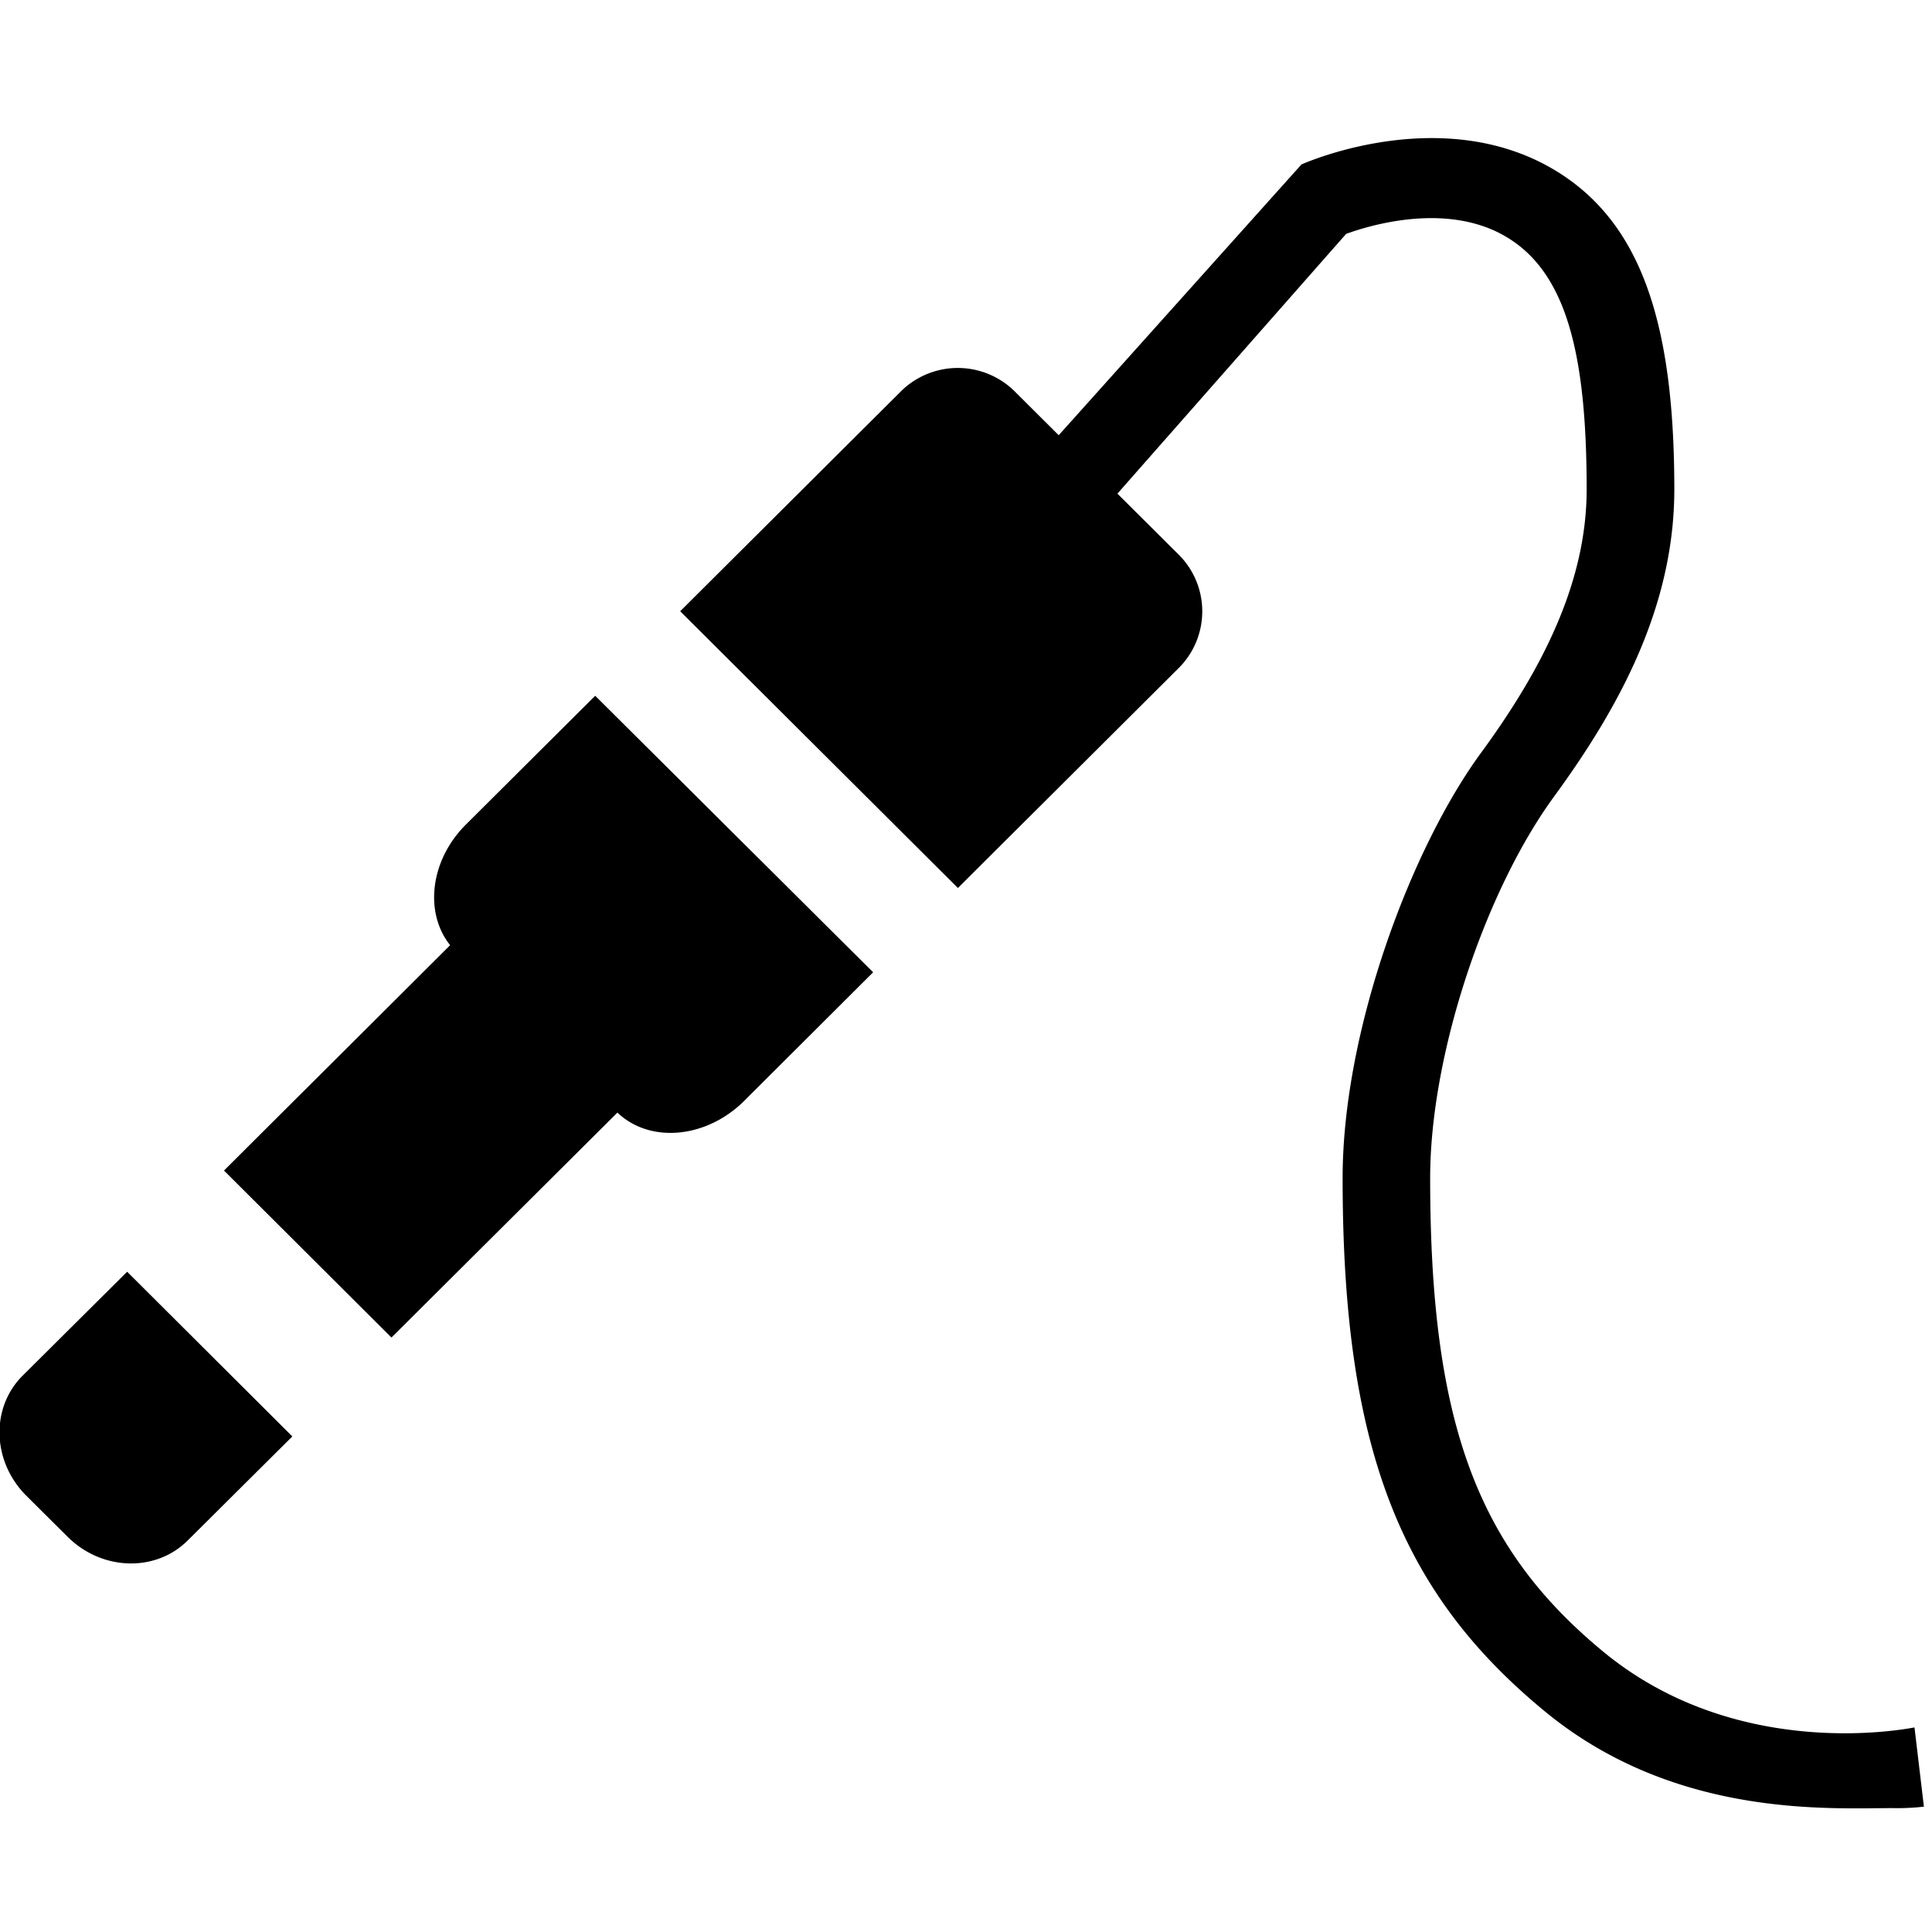 <svg xmlns="http://www.w3.org/2000/svg" xmlns:xlink="http://www.w3.org/1999/xlink" width="16" height="16" viewBox="0 0 16 16"><g fill="currentColor" fill-rule="evenodd"><path d="M4.929 5.762L3.86 6.827c-.316.313-.354.785-.088 1.05l1.334 1.33c.268.265.74.224 1.055-.088l1.07-1.067zm4.841-.238a.663.663 0 0 0-.02-.942l-1.336-1.33a.67.67 0 0 0-.945-.019L5.633 5.062l2.3 2.292zm-8.717 5.008l-.867.862c-.265.266-.252.71.033.994l.34.338c.283.283.73.297.996.031l.866-.861z"/><path d="M3.242 11.077L1.855 9.694l2.299-2.291l1.389 1.383zm12.432 3.897c-.523 0-1.794.083-2.864-.788c-1.214-.991-1.691-2.195-1.691-4.43c0-1.22.567-2.731 1.146-3.521c.502-.686.875-1.407.875-2.182c0-1.136-.172-1.812-.684-2.102c-.492-.279-1.127-.08-1.308-.014L8.534 4.906l-.518-.463l2.762-3.081c.047-.021 1.141-.497 2.062.026c.744.424 1.026 1.269 1.026 2.664c0 .975-.46 1.812-.999 2.549c-.568.779-1.023 2.135-1.023 3.154c0 2.03.391 3.067 1.439 3.928c1.132.929 2.559.623 2.572.623l.078.656a2 2 0 0 1-.259.012"/></g></svg>